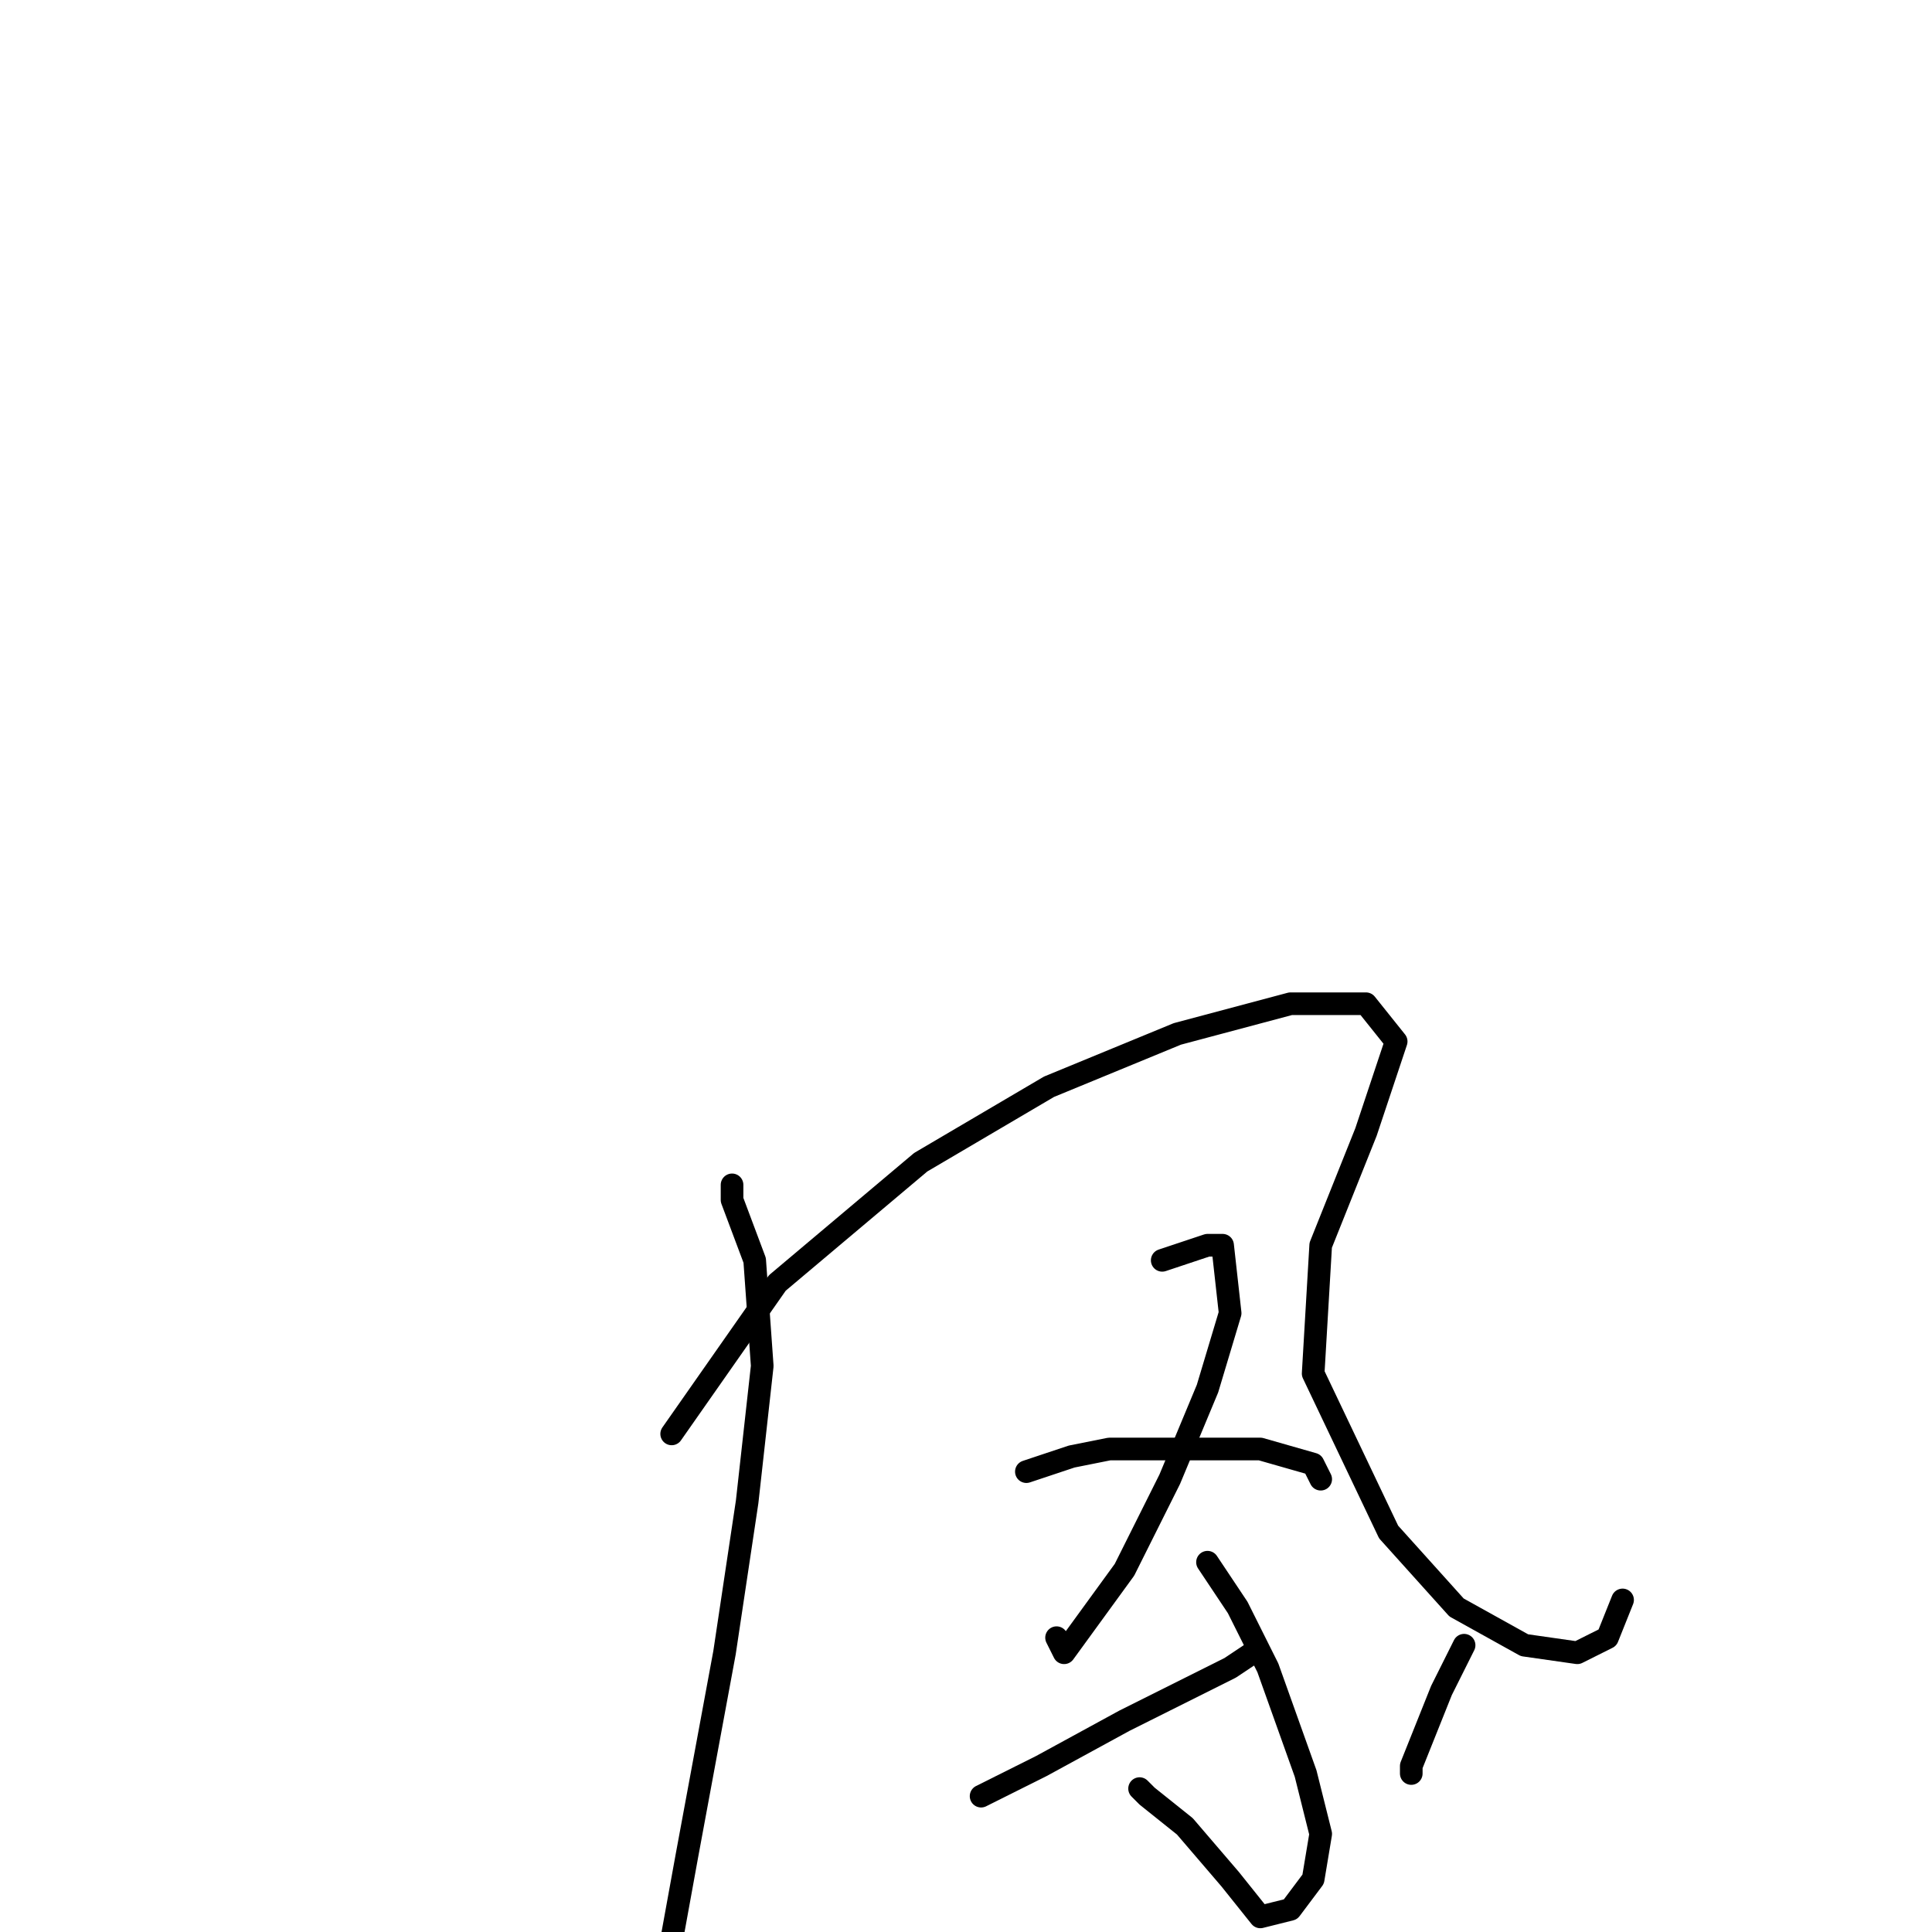 <?xml version="1.0" standalone="no"?>
    <svg width="256" height="256" xmlns="http://www.w3.org/2000/svg" version="1.1">
    <polyline stroke="black" stroke-width="3" stroke-linecap="round" fill="transparent" stroke-linejoin="round" points="97 157 97 158 97 159 100 167 101 181 99 199 96 219 91 246 89 257 88 261 " />
        <polyline stroke="black" stroke-width="3" stroke-linecap="round" fill="transparent" stroke-linejoin="round" points="89 190 96 180 103 170 122 154 139 144 156 137 171 133 181 133 185 138 181 150 175 165 174 182 184 203 193 213 202 218 209 219 213 217 215 212 215 212 " />
        <polyline stroke="black" stroke-width="3" stroke-linecap="round" fill="transparent" stroke-linejoin="round" points="154 167 157 166 160 165 162 165 163 174 160 184 155 196 149 208 141 219 140 217 140 217 " />
        <polyline stroke="black" stroke-width="3" stroke-linecap="round" fill="transparent" stroke-linejoin="round" points="136 195 139 194 142 193 147 192 154 192 167 192 174 194 175 196 175 196 " />
        <polyline stroke="black" stroke-width="3" stroke-linecap="round" fill="transparent" stroke-linejoin="round" points="160 207 162 210 164 213 168 221 173 235 175 243 174 249 171 253 167 254 163 249 157 242 152 238 151 237 151 237 " />
        <polyline stroke="black" stroke-width="3" stroke-linecap="round" fill="transparent" stroke-linejoin="round" points="130 238 134 236 138 234 149 228 163 221 166 219 166 219 " />
        <polyline stroke="black" stroke-width="3" stroke-linecap="round" fill="transparent" stroke-linejoin="round" points="194 218 193 220 192 222 191 224 189 229 187 234 187 235 187 235 " />
        </svg>